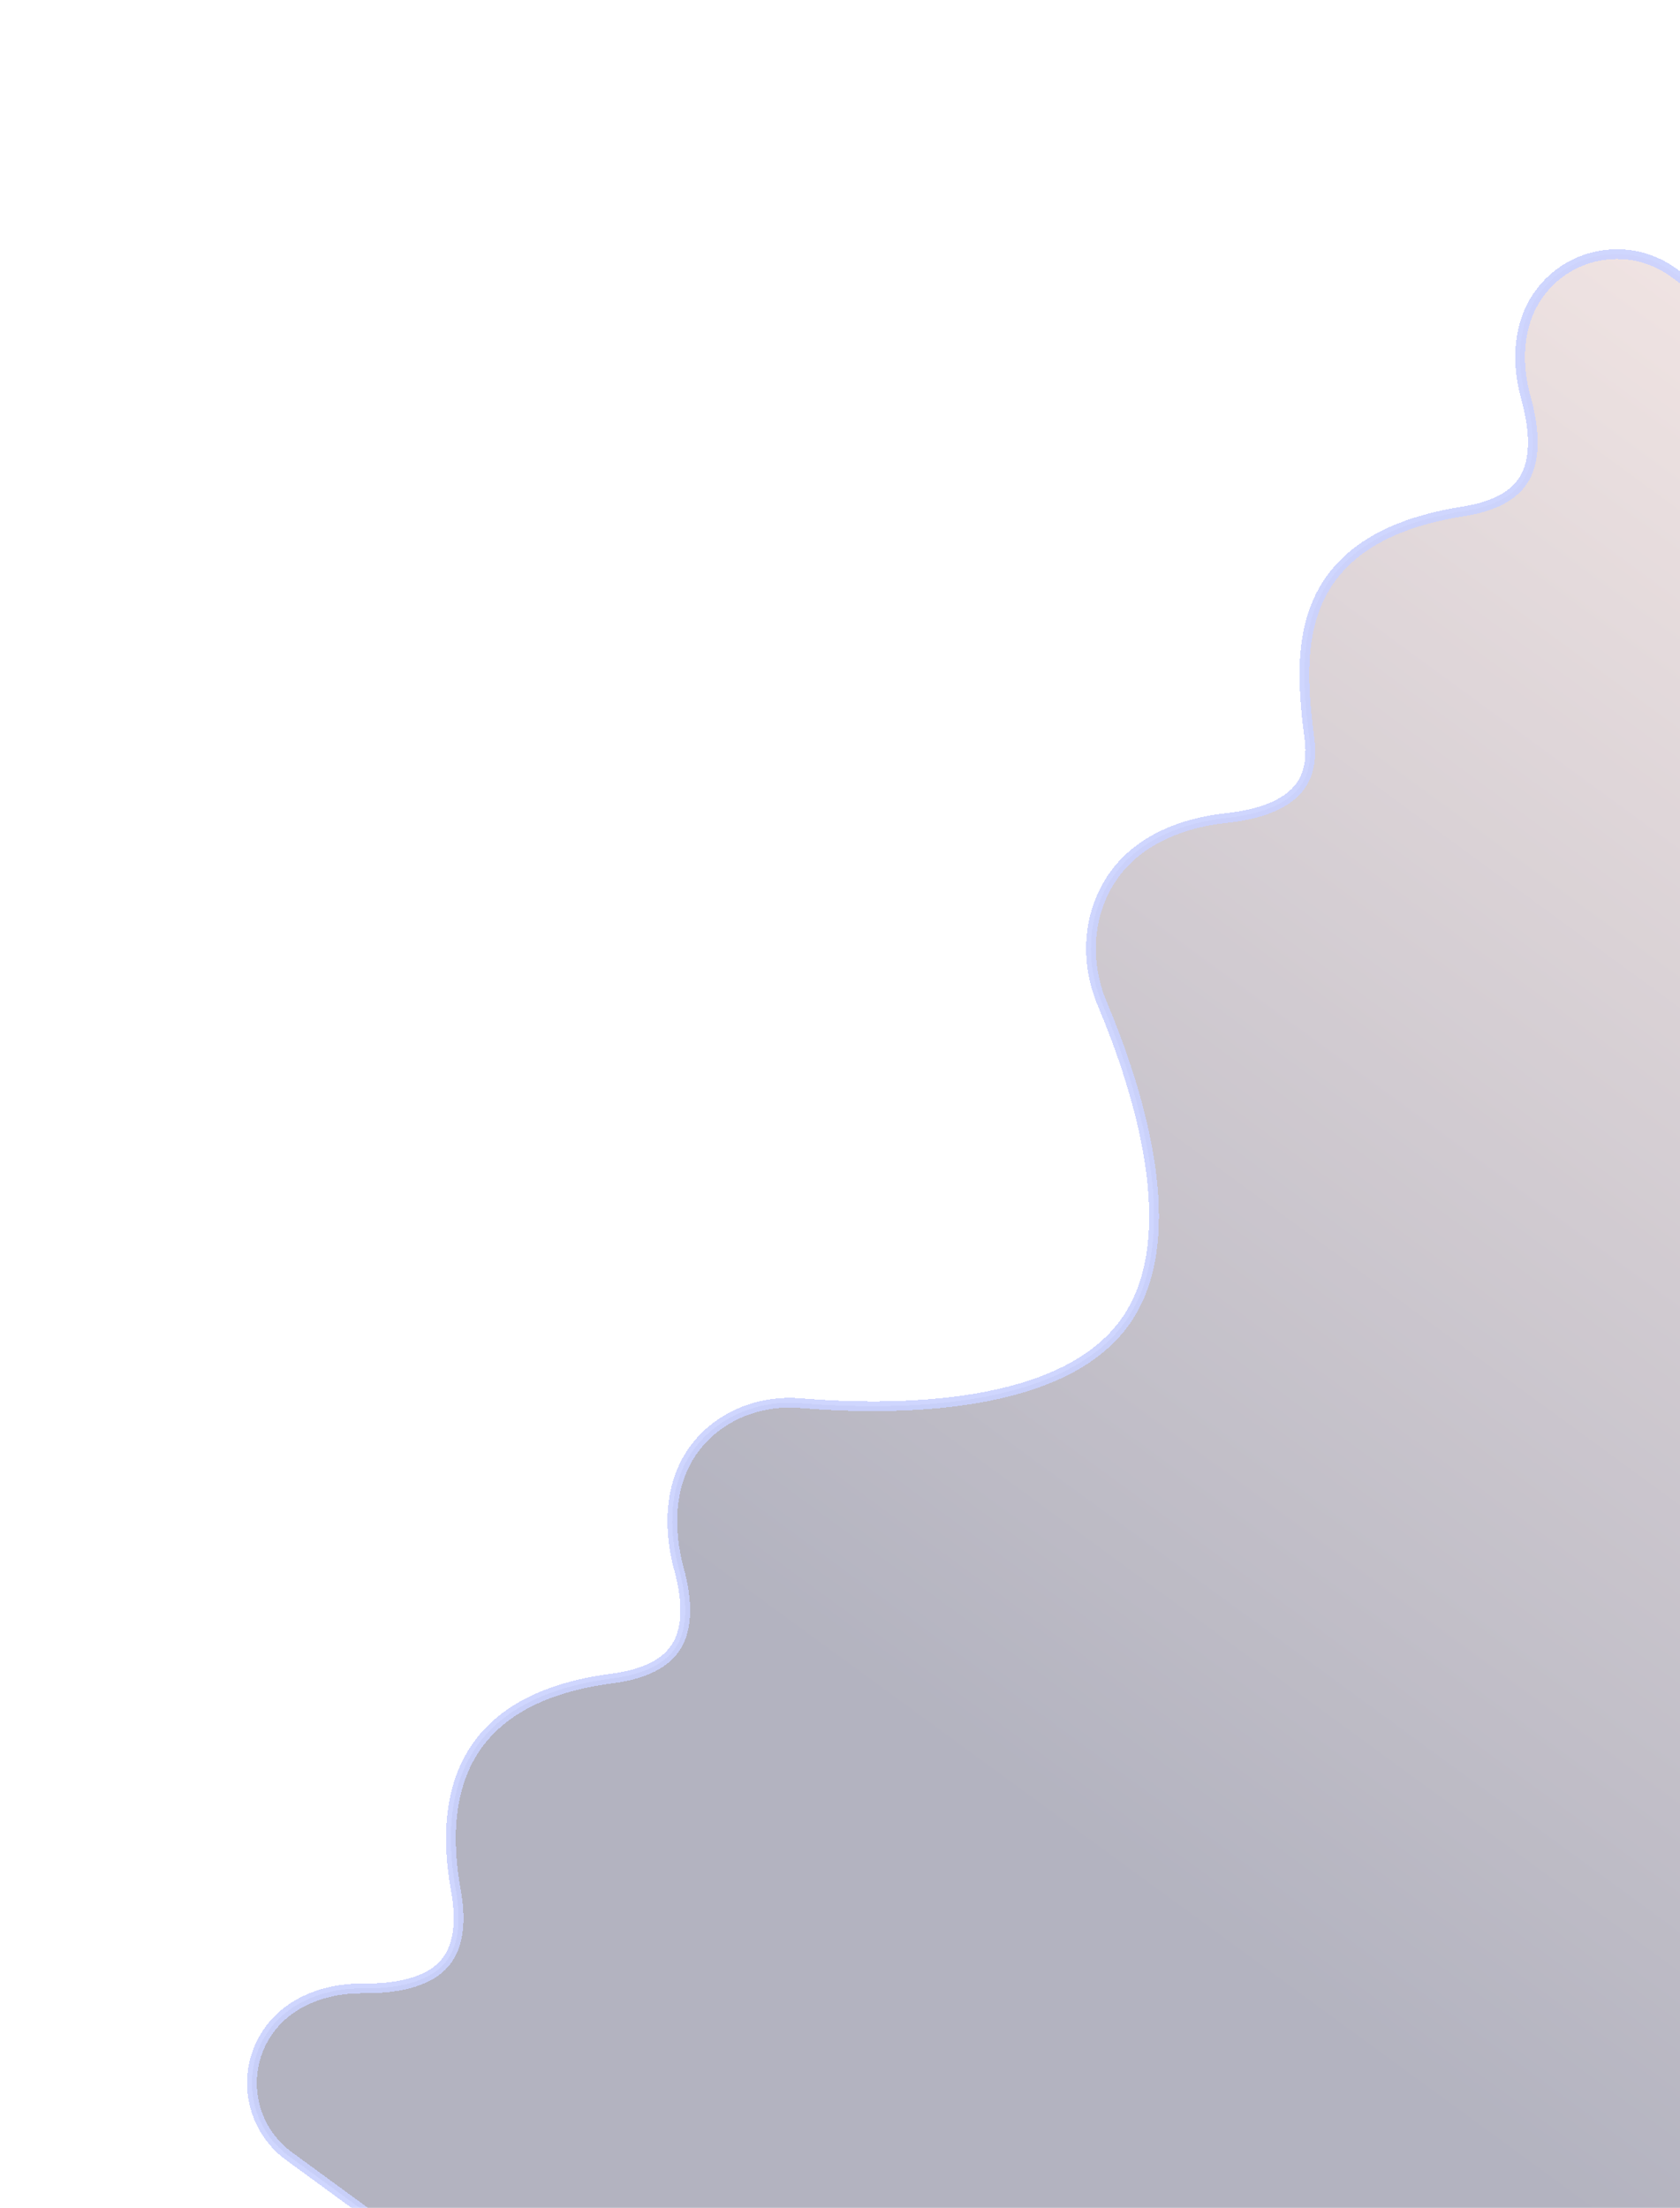 <svg width="140" height="184" viewBox="0 0 140 184" fill="none" xmlns="http://www.w3.org/2000/svg">
<g opacity="0.3" filter="url(#filter0_d_2416_1536)">
<path d="M343.55 170.689L341.751 167.448C341.276 166.593 340.621 165.851 339.831 165.273L139.468 18.723C135.902 16.115 130.896 16.891 128.288 20.457C126.485 22.921 126.332 26.181 127.15 29.123C127.818 31.522 128.138 34.324 126.863 36.154C125.861 37.594 123.967 38.296 121.984 38.611C117.76 39.282 113.452 40.741 110.927 44.194C108.197 47.926 108.505 52.882 109.11 57.467C109.28 58.76 109.199 60.023 108.653 61.051C107.572 63.088 104.829 63.893 102.208 64.173C98.609 64.556 95.023 65.937 92.886 68.858C90.615 71.964 90.358 76.098 91.851 79.645C94.864 86.802 98.728 98.998 93.85 106.04C88.636 113.565 74.555 113.587 66.669 112.94C63.258 112.66 59.849 114.027 57.828 116.789C55.752 119.628 55.663 123.394 56.587 126.788C57.212 129.083 57.447 131.631 56.267 133.36C55.214 134.906 53.163 135.606 51.036 135.882C46.759 136.439 42.397 137.887 39.85 141.368C37.326 144.82 37.233 149.372 37.995 153.581C38.394 155.788 38.347 158.067 37.099 159.568C35.642 161.32 32.774 161.74 30.237 161.715C27.248 161.685 24.214 162.746 22.449 165.159C19.992 168.519 20.723 173.235 24.083 175.693L224.548 322.317C224.669 322.406 224.828 322.27 224.759 322.136C224.704 322.029 224.798 321.906 224.916 321.931L231.824 323.427C232.195 323.508 232.578 323.362 232.802 323.056C233.017 322.762 233.047 322.372 232.881 322.049L232.214 320.755C231.097 318.585 233.007 316.094 235.392 316.611L236.616 316.876C236.987 316.956 237.37 316.81 237.594 316.504C237.809 316.21 237.84 315.821 237.673 315.497L237.006 314.203C235.889 312.034 237.799 309.542 240.184 310.059L241.408 310.324C241.779 310.404 242.162 310.259 242.386 309.952C242.601 309.659 242.632 309.269 242.465 308.946L241.798 307.651C240.681 305.482 242.591 302.99 244.976 303.507L246.2 303.772C246.571 303.852 246.955 303.707 247.179 303.4C247.393 303.107 247.424 302.717 247.257 302.394L246.59 301.099C245.473 298.93 247.384 296.439 249.768 296.955L250.992 297.22C251.363 297.301 251.747 297.155 251.971 296.849C252.185 296.555 252.216 296.165 252.049 295.842L251.438 294.655C250.261 292.37 252.198 289.721 254.733 290.151L256.049 290.374C256.407 290.435 256.77 290.288 256.984 289.994C257.208 289.688 257.231 289.278 257.042 288.949L256.419 287.863C255.204 285.747 256.999 283.171 259.405 283.579L260.841 283.822C261.2 283.883 261.562 283.736 261.777 283.442C262.001 283.136 262.023 282.726 261.834 282.397L261.211 281.311C259.996 279.195 261.792 276.619 264.197 277.027L265.618 277.268C265.986 277.33 266.357 277.179 266.578 276.878C266.798 276.577 266.829 276.177 266.658 275.845L265.999 274.565C264.881 272.395 266.792 269.904 269.177 270.421L270.4 270.686C270.771 270.766 271.155 270.62 271.379 270.314C271.594 270.02 271.624 269.631 271.457 269.307L270.791 268.013C269.673 265.843 271.584 263.352 273.969 263.869L275.193 264.134C275.564 264.214 275.947 264.068 276.171 263.762C276.386 263.469 276.416 263.079 276.25 262.755L275.583 261.461C274.465 259.292 276.376 256.8 278.761 257.317L279.985 257.582C280.356 257.662 280.739 257.517 280.963 257.21C281.178 256.917 281.208 256.527 281.042 256.204L280.375 254.909C279.258 252.74 281.168 250.249 283.553 250.765L284.777 251.03C285.148 251.111 285.531 250.965 285.755 250.659C285.97 250.365 286 249.975 285.834 249.652L285.167 248.357C284.05 246.188 285.96 243.697 288.345 244.213L289.569 244.478C289.94 244.559 290.323 244.413 290.547 244.107C290.762 243.813 290.793 243.424 290.626 243.1L289.959 241.806C288.842 239.636 290.752 237.145 293.137 237.662L294.361 237.927C294.732 238.007 295.115 237.861 295.339 237.555C295.554 237.261 295.585 236.872 295.418 236.548L294.751 235.254C293.634 233.085 295.544 230.593 297.929 231.11L299.153 231.375C299.524 231.455 299.908 231.31 300.132 231.003C300.346 230.71 300.377 230.32 300.21 229.997L299.543 228.702C298.426 226.533 300.337 224.042 302.721 224.558L303.945 224.823C304.316 224.903 304.7 224.758 304.924 224.451C305.138 224.158 305.169 223.768 305.002 223.445L304.336 222.15C303.218 219.981 305.129 217.49 307.514 218.006L308.737 218.271C309.108 218.352 309.492 218.206 309.716 217.9C309.931 217.606 309.961 217.216 309.794 216.893L309.183 215.707C308.006 213.421 309.943 210.772 312.478 211.202L313.794 211.425C314.153 211.486 314.515 211.339 314.73 211.045C314.954 210.739 314.976 210.329 314.787 210L314.164 208.914C312.949 206.798 314.745 204.222 317.15 204.63L318.586 204.873C318.945 204.934 319.307 204.787 319.522 204.493C319.746 204.187 319.768 203.777 319.579 203.448L318.956 202.362C317.741 200.246 319.537 197.67 321.943 198.078L323.378 198.321C323.737 198.382 324.099 198.235 324.314 197.941C324.538 197.635 324.56 197.226 324.372 196.896L323.748 195.81C322.533 193.694 324.329 191.119 326.735 191.526L328.17 191.77C328.529 191.83 328.891 191.683 329.106 191.39C329.33 191.083 329.353 190.674 329.164 190.345L328.54 189.259C327.326 187.142 329.121 184.567 331.527 184.974L332.962 185.218C333.321 185.279 333.683 185.131 333.898 184.838C334.122 184.532 334.145 184.122 333.956 183.793L333.332 182.707C332.118 180.59 333.913 178.015 336.319 178.423L337.755 178.666C338.113 178.727 338.475 178.58 338.69 178.286C338.914 177.98 338.937 177.57 338.748 177.241L338.125 176.155C336.91 174.039 338.705 171.463 341.111 171.871L342.542 172.113C342.904 172.175 343.269 172.026 343.485 171.73C343.708 171.426 343.733 171.019 343.55 170.689Z" fill="url(#paint0_linear_2416_1536)" shape-rendering="crispEdges"/>
<path d="M343.55 170.689L341.751 167.448C341.276 166.593 340.621 165.851 339.831 165.273L139.468 18.723C135.902 16.115 130.896 16.891 128.288 20.457C126.485 22.921 126.332 26.181 127.15 29.123C127.818 31.522 128.138 34.324 126.863 36.154C125.861 37.594 123.967 38.296 121.984 38.611C117.76 39.282 113.452 40.741 110.927 44.194C108.197 47.926 108.505 52.882 109.11 57.467C109.28 58.76 109.199 60.023 108.653 61.051C107.572 63.088 104.829 63.893 102.208 64.173C98.609 64.556 95.023 65.937 92.886 68.858C90.615 71.964 90.358 76.098 91.851 79.645C94.864 86.802 98.728 98.998 93.85 106.04C88.636 113.565 74.555 113.587 66.669 112.94C63.258 112.66 59.849 114.027 57.828 116.789C55.752 119.628 55.663 123.394 56.587 126.788C57.212 129.083 57.447 131.631 56.267 133.36C55.214 134.906 53.163 135.606 51.036 135.882C46.759 136.439 42.397 137.887 39.85 141.368C37.326 144.82 37.233 149.372 37.995 153.581C38.394 155.788 38.347 158.067 37.099 159.568C35.642 161.32 32.774 161.74 30.237 161.715C27.248 161.685 24.214 162.746 22.449 165.159C19.992 168.519 20.723 173.235 24.083 175.693L224.548 322.317C224.669 322.406 224.828 322.27 224.759 322.136C224.704 322.029 224.798 321.906 224.916 321.931L231.824 323.427C232.195 323.508 232.578 323.362 232.802 323.056C233.017 322.762 233.047 322.372 232.881 322.049L232.214 320.755C231.097 318.585 233.007 316.094 235.392 316.611L236.616 316.876C236.987 316.956 237.37 316.81 237.594 316.504C237.809 316.21 237.84 315.821 237.673 315.497L237.006 314.203C235.889 312.034 237.799 309.542 240.184 310.059L241.408 310.324C241.779 310.404 242.162 310.259 242.386 309.952C242.601 309.659 242.632 309.269 242.465 308.946L241.798 307.651C240.681 305.482 242.591 302.99 244.976 303.507L246.2 303.772C246.571 303.852 246.955 303.707 247.179 303.4C247.393 303.107 247.424 302.717 247.257 302.394L246.59 301.099C245.473 298.93 247.384 296.439 249.768 296.955L250.992 297.22C251.363 297.301 251.747 297.155 251.971 296.849C252.185 296.555 252.216 296.165 252.049 295.842L251.438 294.655C250.261 292.37 252.198 289.721 254.733 290.151L256.049 290.374C256.407 290.435 256.77 290.288 256.984 289.994C257.208 289.688 257.231 289.278 257.042 288.949L256.419 287.863C255.204 285.747 256.999 283.171 259.405 283.579L260.841 283.822C261.2 283.883 261.562 283.736 261.777 283.442C262.001 283.136 262.023 282.726 261.834 282.397L261.211 281.311C259.996 279.195 261.792 276.619 264.197 277.027L265.618 277.268C265.986 277.33 266.357 277.179 266.578 276.878C266.798 276.577 266.829 276.177 266.658 275.845L265.999 274.565C264.881 272.395 266.792 269.904 269.177 270.421L270.4 270.686C270.771 270.766 271.155 270.62 271.379 270.314C271.594 270.02 271.624 269.631 271.457 269.307L270.791 268.013C269.673 265.843 271.584 263.352 273.969 263.869L275.193 264.134C275.564 264.214 275.947 264.068 276.171 263.762C276.386 263.469 276.416 263.079 276.25 262.755L275.583 261.461C274.465 259.292 276.376 256.8 278.761 257.317L279.985 257.582C280.356 257.662 280.739 257.517 280.963 257.21C281.178 256.917 281.208 256.527 281.042 256.204L280.375 254.909C279.258 252.74 281.168 250.249 283.553 250.765L284.777 251.03C285.148 251.111 285.531 250.965 285.755 250.659C285.97 250.365 286 249.975 285.834 249.652L285.167 248.357C284.05 246.188 285.96 243.697 288.345 244.213L289.569 244.478C289.94 244.559 290.323 244.413 290.547 244.107C290.762 243.813 290.793 243.424 290.626 243.1L289.959 241.806C288.842 239.636 290.752 237.145 293.137 237.662L294.361 237.927C294.732 238.007 295.115 237.861 295.339 237.555C295.554 237.261 295.585 236.872 295.418 236.548L294.751 235.254C293.634 233.085 295.544 230.593 297.929 231.11L299.153 231.375C299.524 231.455 299.908 231.31 300.132 231.003C300.346 230.71 300.377 230.32 300.21 229.997L299.543 228.702C298.426 226.533 300.337 224.042 302.721 224.558L303.945 224.823C304.316 224.903 304.7 224.758 304.924 224.451C305.138 224.158 305.169 223.768 305.002 223.445L304.336 222.15C303.218 219.981 305.129 217.49 307.514 218.006L308.737 218.271C309.108 218.352 309.492 218.206 309.716 217.9C309.931 217.606 309.961 217.216 309.794 216.893L309.183 215.707C308.006 213.421 309.943 210.772 312.478 211.202L313.794 211.425C314.153 211.486 314.515 211.339 314.73 211.045C314.954 210.739 314.976 210.329 314.787 210L314.164 208.914C312.949 206.798 314.745 204.222 317.15 204.63L318.586 204.873C318.945 204.934 319.307 204.787 319.522 204.493C319.746 204.187 319.768 203.777 319.579 203.448L318.956 202.362C317.741 200.246 319.537 197.67 321.943 198.078L323.378 198.321C323.737 198.382 324.099 198.235 324.314 197.941C324.538 197.635 324.56 197.226 324.372 196.896L323.748 195.81C322.533 193.694 324.329 191.119 326.735 191.526L328.17 191.77C328.529 191.83 328.891 191.683 329.106 191.39C329.33 191.083 329.353 190.674 329.164 190.345L328.54 189.259C327.326 187.142 329.121 184.567 331.527 184.974L332.962 185.218C333.321 185.279 333.683 185.131 333.898 184.838C334.122 184.532 334.145 184.122 333.956 183.793L333.332 182.707C332.118 180.59 333.913 178.015 336.319 178.423L337.755 178.666C338.113 178.727 338.475 178.58 338.69 178.286C338.914 177.98 338.937 177.57 338.748 177.241L338.125 176.155C336.91 174.039 338.705 171.463 341.111 171.871L342.542 172.113C342.904 172.175 343.269 172.026 343.485 171.73C343.708 171.426 343.733 171.019 343.55 170.689Z" fill="black" fill-opacity="0.2" shape-rendering="crispEdges"/>
<path d="M343.55 170.689L341.751 167.448C341.276 166.593 340.621 165.851 339.831 165.273L139.468 18.723C135.902 16.115 130.896 16.891 128.288 20.457C126.485 22.921 126.332 26.181 127.15 29.123C127.818 31.522 128.138 34.324 126.863 36.154C125.861 37.594 123.967 38.296 121.984 38.611C117.76 39.282 113.452 40.741 110.927 44.194C108.197 47.926 108.505 52.882 109.11 57.467C109.28 58.76 109.199 60.023 108.653 61.051C107.572 63.088 104.829 63.893 102.208 64.173C98.609 64.556 95.023 65.937 92.886 68.858C90.615 71.964 90.358 76.098 91.851 79.645C94.864 86.802 98.728 98.998 93.85 106.04C88.636 113.565 74.555 113.587 66.669 112.94C63.258 112.66 59.849 114.027 57.828 116.789C55.752 119.628 55.663 123.394 56.587 126.788C57.212 129.083 57.447 131.631 56.267 133.36C55.214 134.906 53.163 135.606 51.036 135.882C46.759 136.439 42.397 137.887 39.85 141.368C37.326 144.82 37.233 149.372 37.995 153.581C38.394 155.788 38.347 158.067 37.099 159.568C35.642 161.32 32.774 161.74 30.237 161.715C27.248 161.685 24.214 162.746 22.449 165.159C19.992 168.519 20.723 173.235 24.083 175.693L224.548 322.317C224.669 322.406 224.828 322.27 224.759 322.136C224.704 322.029 224.798 321.906 224.916 321.931L231.824 323.427C232.195 323.508 232.578 323.362 232.802 323.056C233.017 322.762 233.047 322.372 232.881 322.049L232.214 320.755C231.097 318.585 233.007 316.094 235.392 316.611L236.616 316.876C236.987 316.956 237.37 316.81 237.594 316.504C237.809 316.21 237.84 315.821 237.673 315.497L237.006 314.203C235.889 312.034 237.799 309.542 240.184 310.059L241.408 310.324C241.779 310.404 242.162 310.259 242.386 309.952C242.601 309.659 242.632 309.269 242.465 308.946L241.798 307.651C240.681 305.482 242.591 302.99 244.976 303.507L246.2 303.772C246.571 303.852 246.955 303.707 247.179 303.4C247.393 303.107 247.424 302.717 247.257 302.394L246.59 301.099C245.473 298.93 247.384 296.439 249.768 296.955L250.992 297.22C251.363 297.301 251.747 297.155 251.971 296.849C252.185 296.555 252.216 296.165 252.049 295.842L251.438 294.655C250.261 292.37 252.198 289.721 254.733 290.151L256.049 290.374C256.407 290.435 256.77 290.288 256.984 289.994C257.208 289.688 257.231 289.278 257.042 288.949L256.419 287.863C255.204 285.747 256.999 283.171 259.405 283.579L260.841 283.822C261.2 283.883 261.562 283.736 261.777 283.442C262.001 283.136 262.023 282.726 261.834 282.397L261.211 281.311C259.996 279.195 261.792 276.619 264.197 277.027L265.618 277.268C265.986 277.33 266.357 277.179 266.578 276.878C266.798 276.577 266.829 276.177 266.658 275.845L265.999 274.565C264.881 272.395 266.792 269.904 269.177 270.421L270.4 270.686C270.771 270.766 271.155 270.62 271.379 270.314C271.594 270.02 271.624 269.631 271.457 269.307L270.791 268.013C269.673 265.843 271.584 263.352 273.969 263.869L275.193 264.134C275.564 264.214 275.947 264.068 276.171 263.762C276.386 263.469 276.416 263.079 276.25 262.755L275.583 261.461C274.465 259.292 276.376 256.8 278.761 257.317L279.985 257.582C280.356 257.662 280.739 257.517 280.963 257.21C281.178 256.917 281.208 256.527 281.042 256.204L280.375 254.909C279.258 252.74 281.168 250.249 283.553 250.765L284.777 251.03C285.148 251.111 285.531 250.965 285.755 250.659C285.97 250.365 286 249.975 285.834 249.652L285.167 248.357C284.05 246.188 285.96 243.697 288.345 244.213L289.569 244.478C289.94 244.559 290.323 244.413 290.547 244.107C290.762 243.813 290.793 243.424 290.626 243.1L289.959 241.806C288.842 239.636 290.752 237.145 293.137 237.662L294.361 237.927C294.732 238.007 295.115 237.861 295.339 237.555C295.554 237.261 295.585 236.872 295.418 236.548L294.751 235.254C293.634 233.085 295.544 230.593 297.929 231.11L299.153 231.375C299.524 231.455 299.908 231.31 300.132 231.003C300.346 230.71 300.377 230.32 300.21 229.997L299.543 228.702C298.426 226.533 300.337 224.042 302.721 224.558L303.945 224.823C304.316 224.903 304.7 224.758 304.924 224.451C305.138 224.158 305.169 223.768 305.002 223.445L304.336 222.15C303.218 219.981 305.129 217.49 307.514 218.006L308.737 218.271C309.108 218.352 309.492 218.206 309.716 217.9C309.931 217.606 309.961 217.216 309.794 216.893L309.183 215.707C308.006 213.421 309.943 210.772 312.478 211.202L313.794 211.425C314.153 211.486 314.515 211.339 314.73 211.045C314.954 210.739 314.976 210.329 314.787 210L314.164 208.914C312.949 206.798 314.745 204.222 317.15 204.63L318.586 204.873C318.945 204.934 319.307 204.787 319.522 204.493C319.746 204.187 319.768 203.777 319.579 203.448L318.956 202.362C317.741 200.246 319.537 197.67 321.943 198.078L323.378 198.321C323.737 198.382 324.099 198.235 324.314 197.941C324.538 197.635 324.56 197.226 324.372 196.896L323.748 195.81C322.533 193.694 324.329 191.119 326.735 191.526L328.17 191.77C328.529 191.83 328.891 191.683 329.106 191.39C329.33 191.083 329.353 190.674 329.164 190.345L328.54 189.259C327.326 187.142 329.121 184.567 331.527 184.974L332.962 185.218C333.321 185.279 333.683 185.131 333.898 184.838C334.122 184.532 334.145 184.122 333.956 183.793L333.332 182.707C332.118 180.59 333.913 178.015 336.319 178.423L337.755 178.666C338.113 178.727 338.475 178.58 338.69 178.286C338.914 177.98 338.937 177.57 338.748 177.241L338.125 176.155C336.91 174.039 338.705 171.463 341.111 171.871L342.542 172.113C342.904 172.175 343.269 172.026 343.485 171.73C343.708 171.426 343.733 171.019 343.55 170.689Z" stroke="#4D67FE" stroke-opacity="0.9" stroke-width="0.812" shape-rendering="crispEdges"/>
</g>
<defs>
<filter id="filter0_d_2416_1536" x="0.59" y="0.774" width="363.488" height="347.081" filterUnits="userSpaceOnUse" color-interpolation-filters="sRGB">
<feFlood flood-opacity="0" result="BackgroundImageFix"/>
<feColorMatrix in="SourceAlpha" type="matrix" values="0 0 0 0 0 0 0 0 0 0 0 0 0 0 0 0 0 0 127 0" result="hardAlpha"/>
<feOffset dy="4"/>
<feGaussianBlur stdDeviation="10"/>
<feComposite in2="hardAlpha" operator="out"/>
<feColorMatrix type="matrix" values="0 0 0 0 0.816 0 0 0 0 0.816 0 0 0 0 0.816 0 0 0 0.15 0"/>
<feBlend mode="normal" in2="BackgroundImageFix" result="effect1_dropShadow_2416_1536"/>
<feBlend mode="normal" in="SourceGraphic" in2="effect1_dropShadow_2416_1536" result="shape"/>
</filter>
<linearGradient id="paint0_linear_2416_1536" x1="124.138" y1="248.875" x2="239.15" y2="91.633" gradientUnits="userSpaceOnUse">
<stop offset="0.31" stop-color="#010136"/>
<stop offset="1" stop-color="#FECAC6"/>
</linearGradient>
</defs>
</svg>
